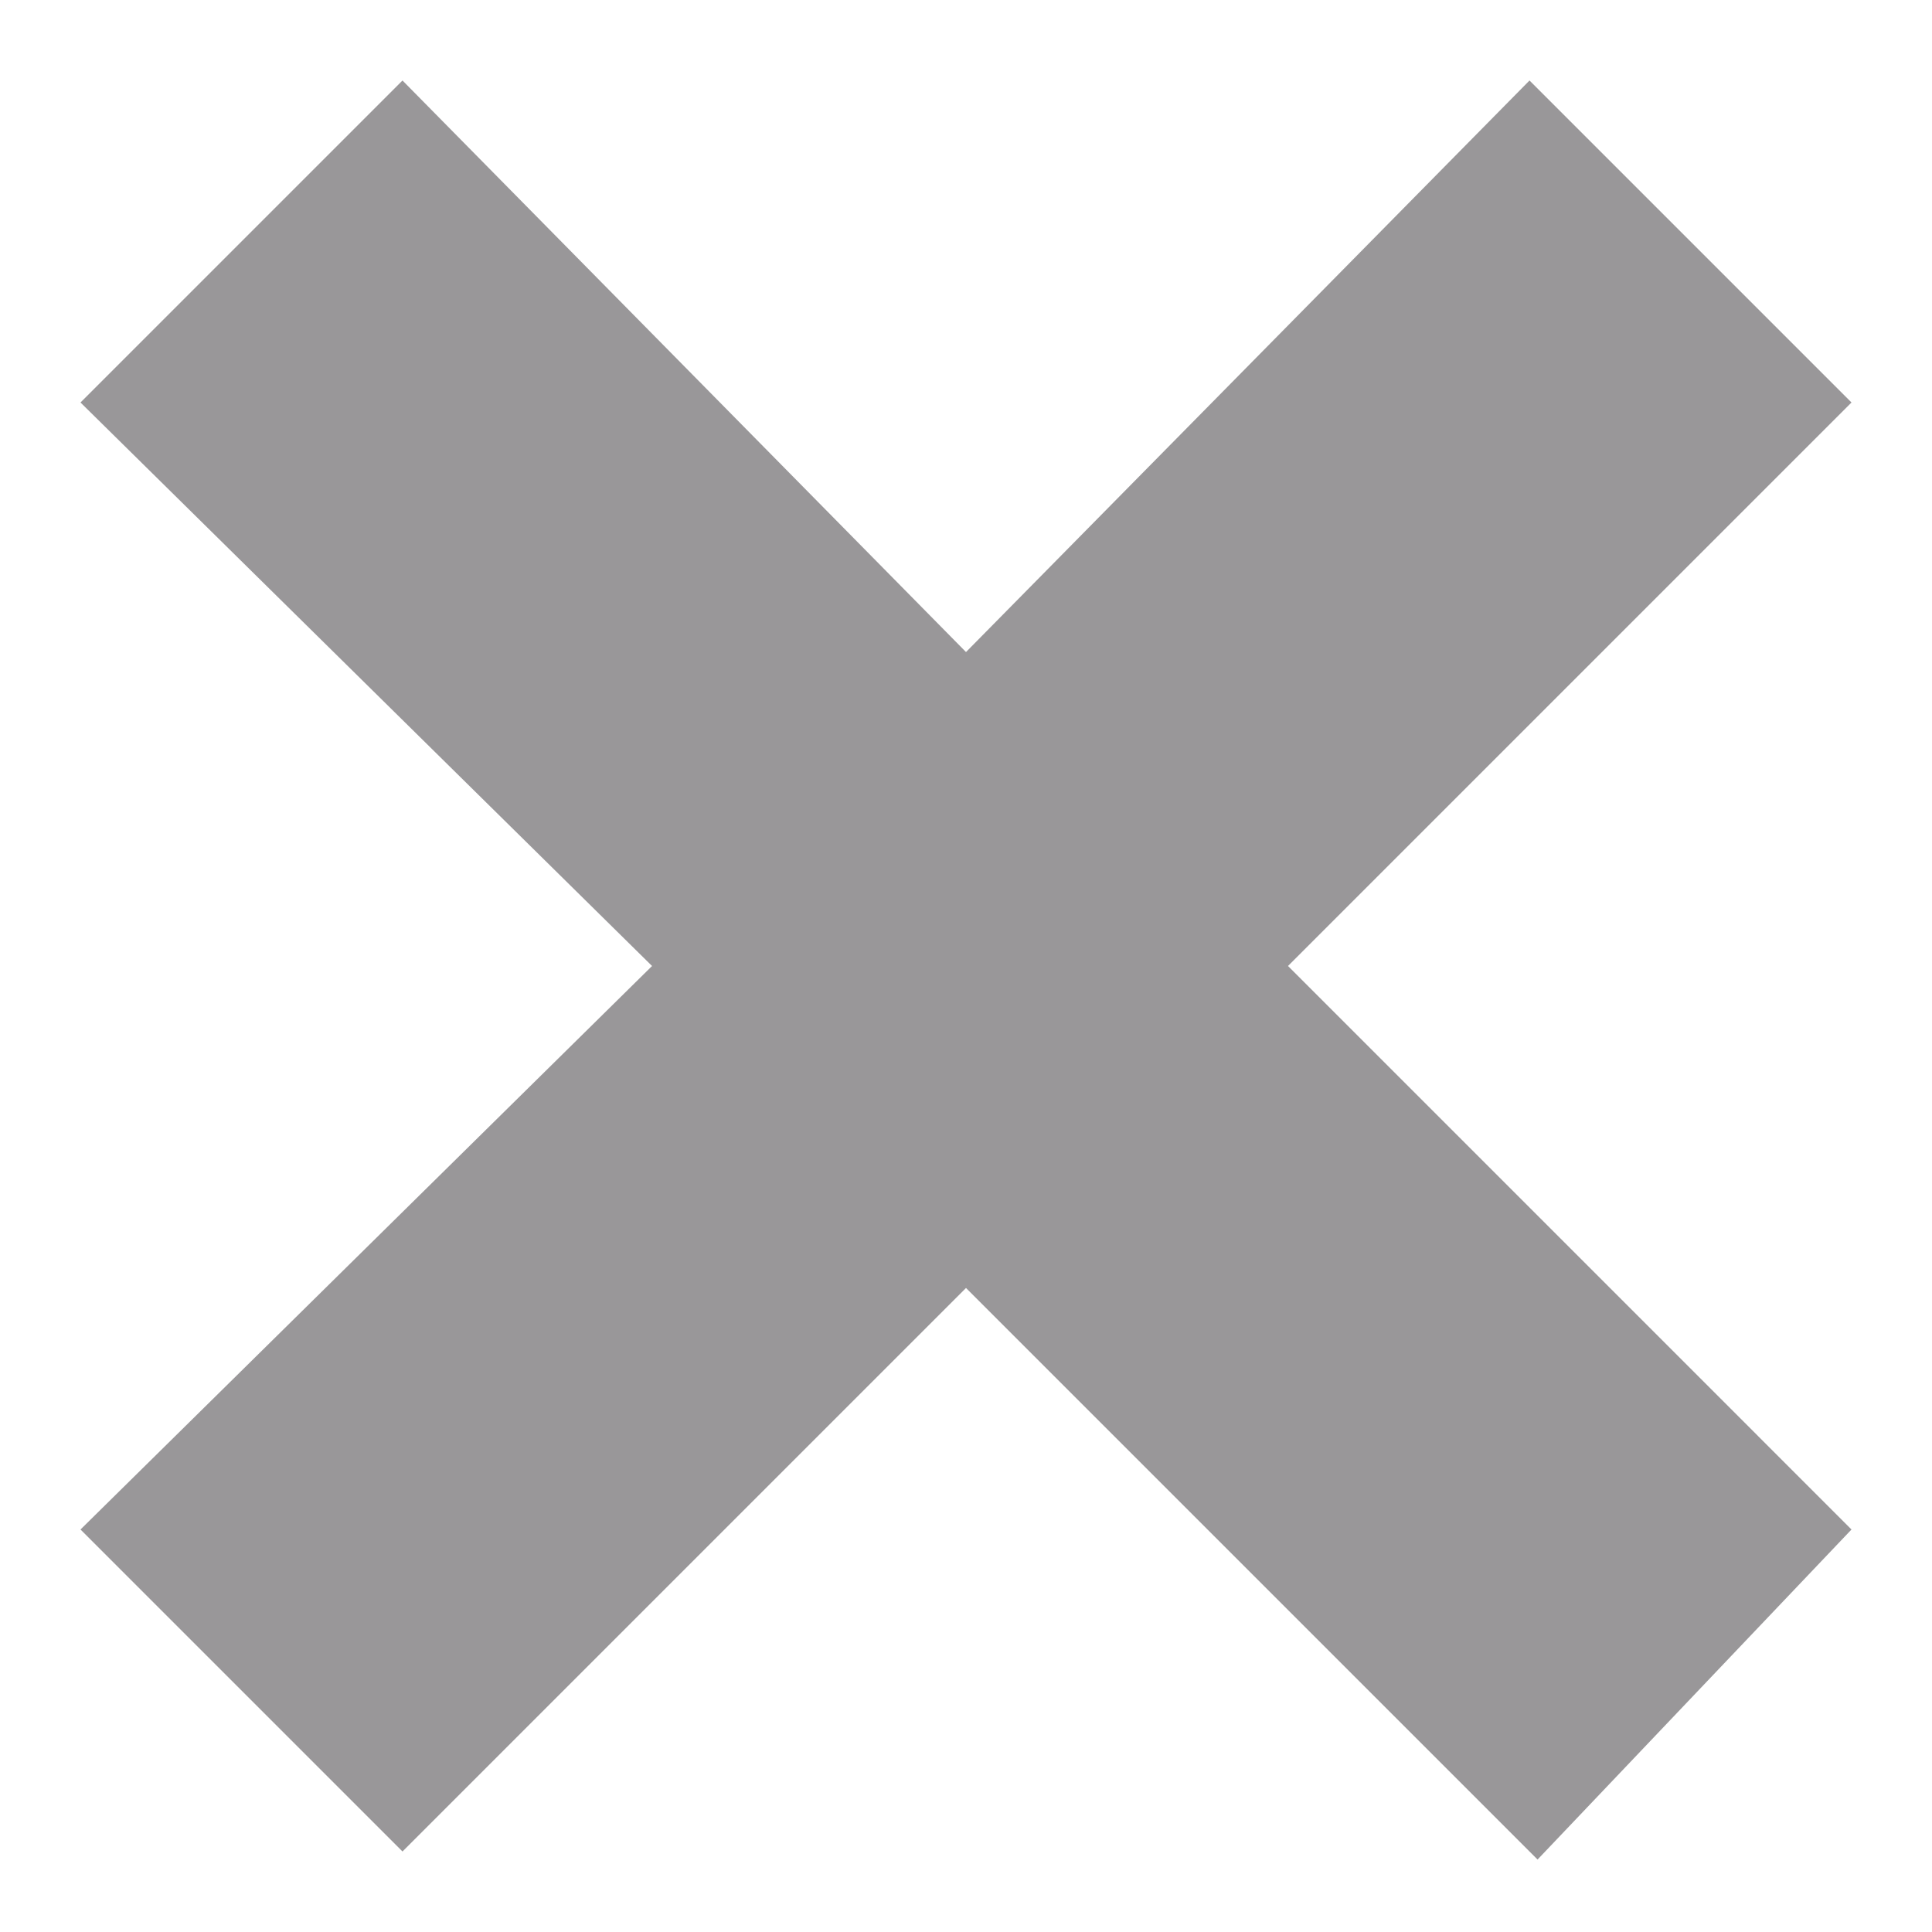 <?xml version="1.0" encoding="utf-8"?>
<svg version="1.1"
	xmlns="http://www.w3.org/2000/svg"
	xmlns:xlink="http://www.w3.org/1999/xlink"
	x="0px" y="0px"
	viewBox="0 0 24 24"
	style="enable-background:new 0 0 24 24;"
	xml:space="preserve">
	<polygon fill="#999799" points="23,19 16,12 23,5 19,1 12,8.1 5,1 1,5 8.1,12 1,19 5,23 12,16 19.1,23.1 "/>
</svg>
